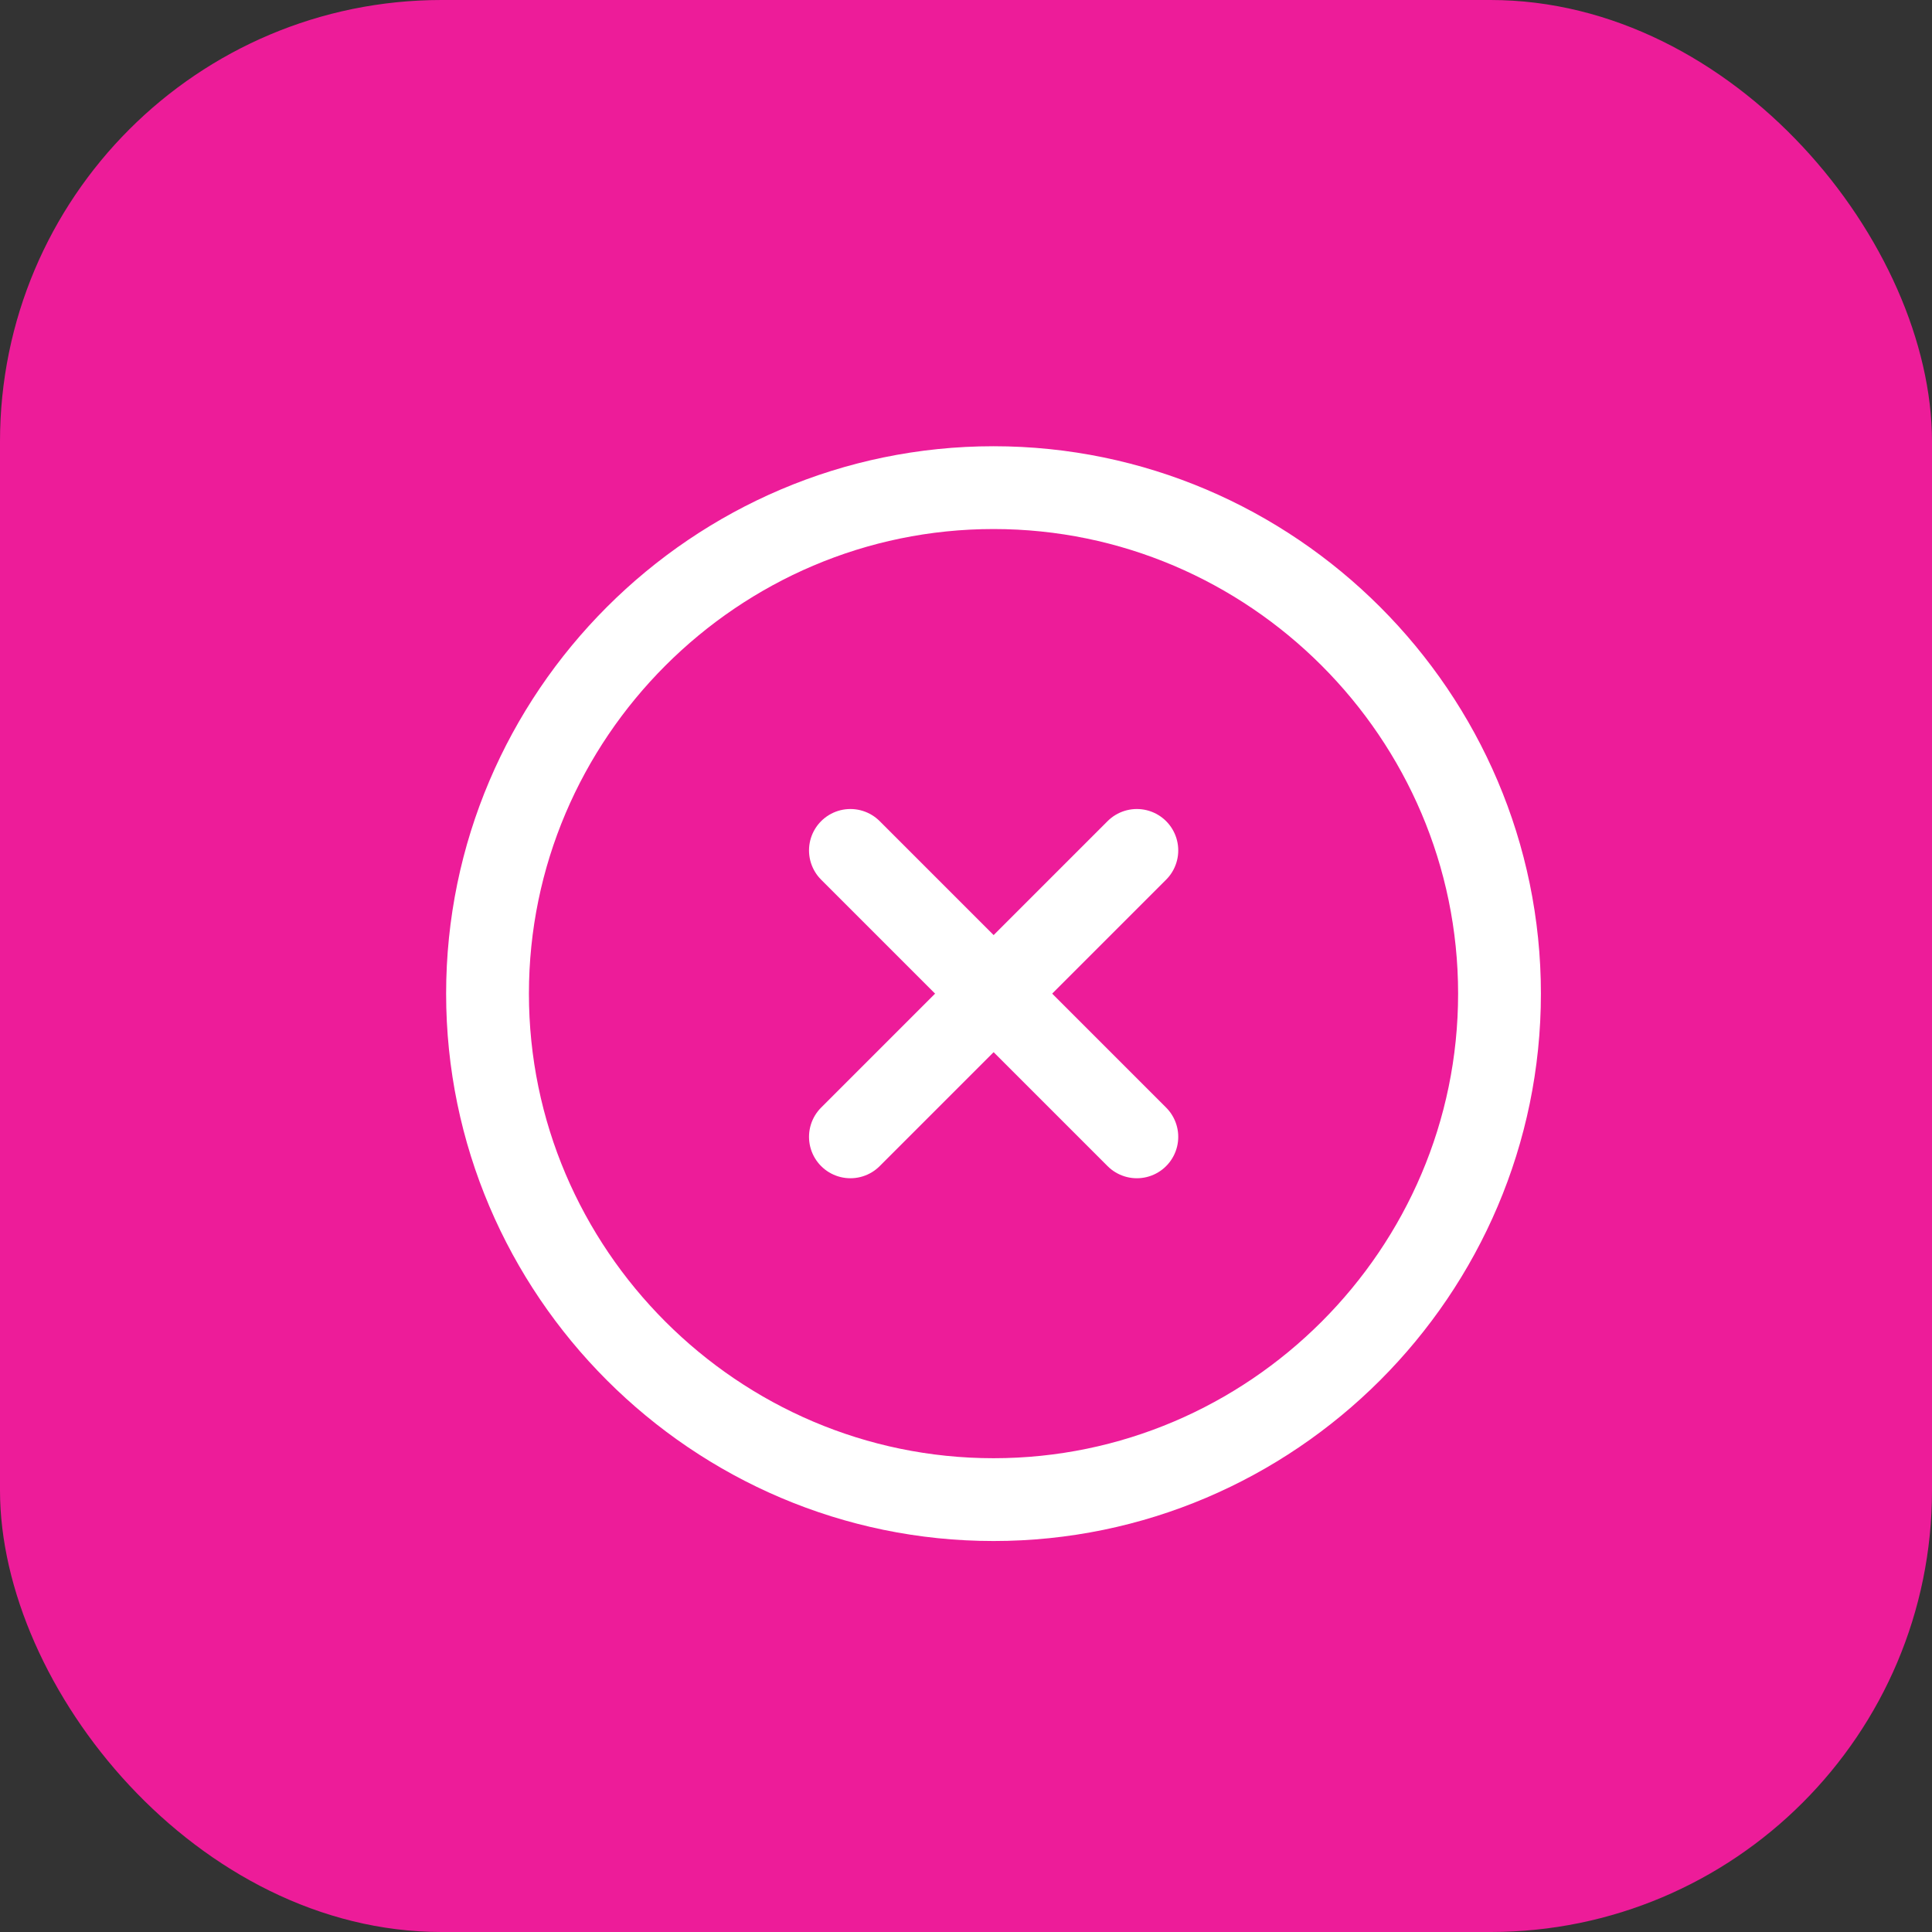 <svg width="35" height="35" viewBox="0 0 35 35" fill="none" xmlns="http://www.w3.org/2000/svg">
<rect x="0" y="0" width="35" height="35" fill="#333333" stroke="none"/>
<rect width="35" height="35" rx="8" fill="#ED1C99"/>
<path d="M17.999 27.167C23.04 27.167 27.165 23.042 27.165 18.001C27.165 12.959 23.04 8.834 17.999 8.834C12.957 8.834 8.832 12.959 8.832 18.001C8.832 23.042 12.957 27.167 17.999 27.167Z" stroke="white" stroke-width="1.5" stroke-linecap="round" stroke-linejoin="round"/>
<path d="M15.406 20.595L20.595 15.406" stroke="white" stroke-width="1.5" stroke-linecap="round" stroke-linejoin="round"/>
<path d="M20.595 20.595L15.406 15.406" stroke="white" stroke-width="1.5" stroke-linecap="round" stroke-linejoin="round"/>
</svg>
